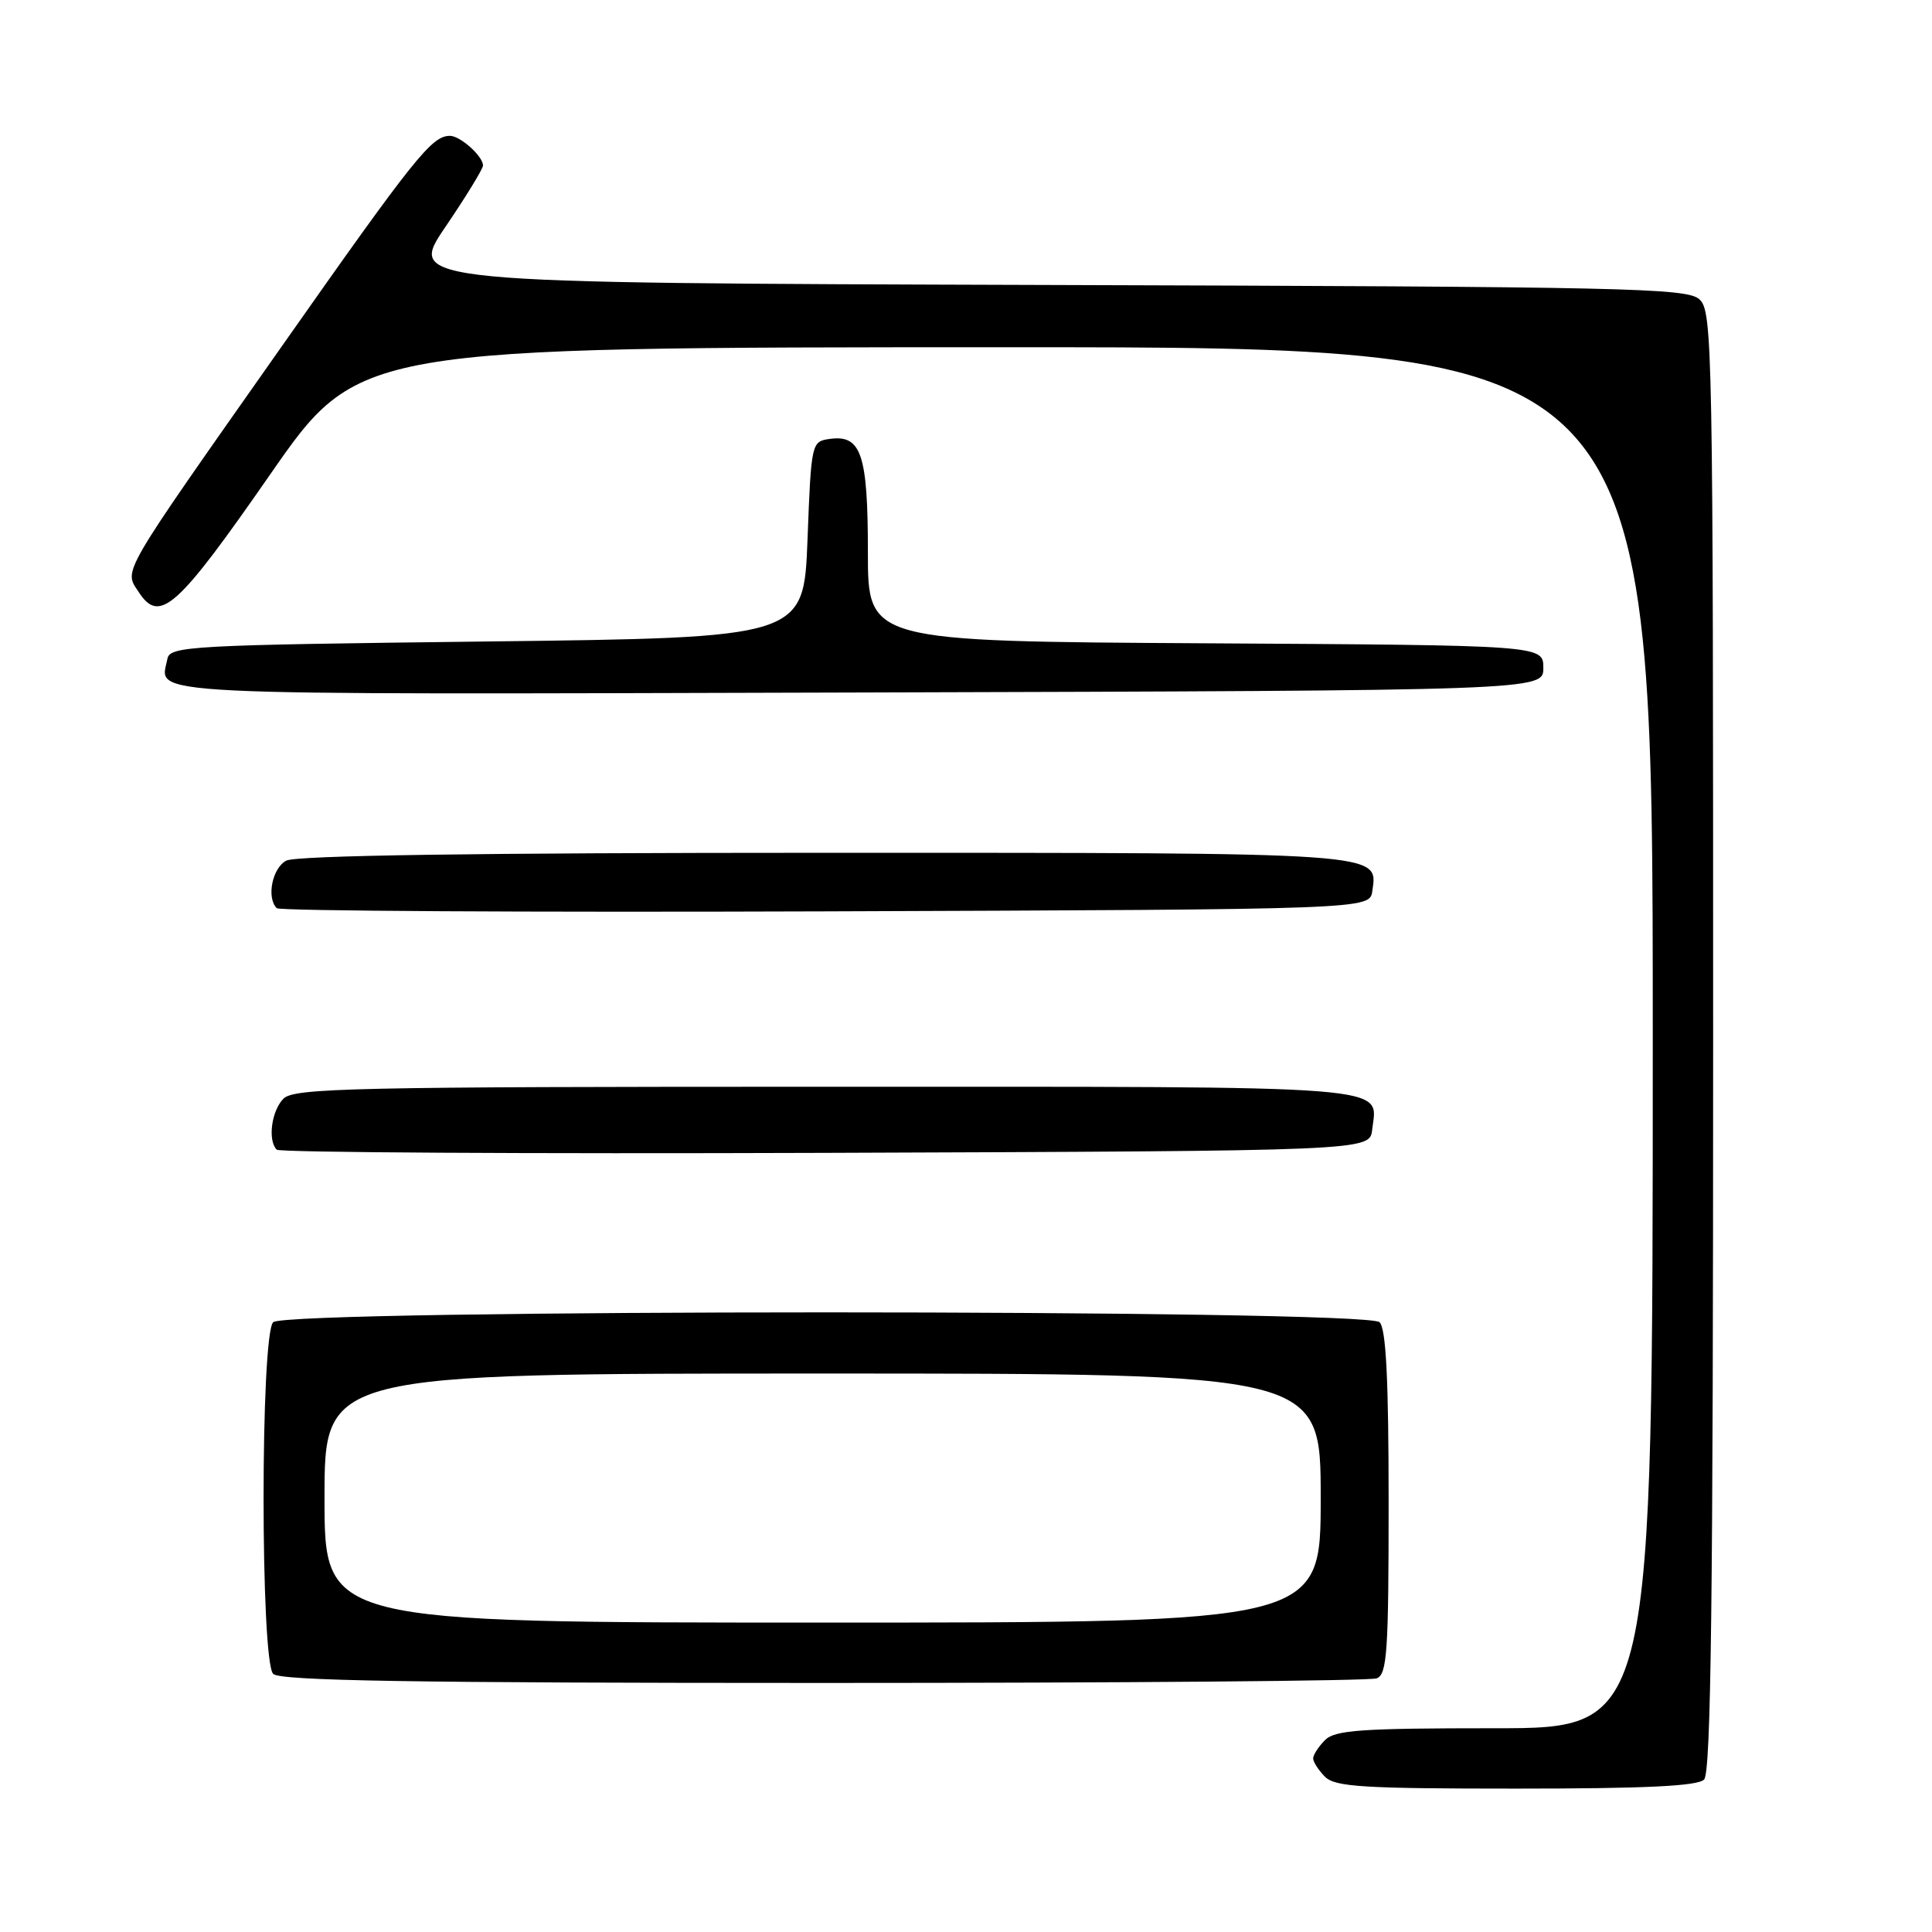 <?xml version="1.0" encoding="UTF-8" standalone="no"?>
<!DOCTYPE svg PUBLIC "-//W3C//DTD SVG 1.1//EN" "http://www.w3.org/Graphics/SVG/1.1/DTD/svg11.dtd" >
<svg xmlns="http://www.w3.org/2000/svg" xmlns:xlink="http://www.w3.org/1999/xlink" version="1.1" viewBox="0 0 256 256">
 <g >
 <path fill="currentColor"
d=" M 225.80 235.80 C 226.72 234.88 227.00 211.79 227.00 137.95 C 227.00 45.72 226.92 41.23 225.18 39.66 C 223.52 38.16 215.73 37.99 138.67 37.76 C 53.98 37.50 53.98 37.50 58.99 30.11 C 61.75 26.05 64.00 22.37 64.00 21.93 C 64.00 20.70 60.99 18.00 59.62 18.00 C 57.21 18.00 54.99 20.77 37.26 46.00 C 15.62 76.78 16.40 75.44 18.40 78.48 C 21.16 82.70 23.48 80.61 35.79 62.88 C 47.50 46.02 47.50 46.02 133.25 46.01 C 219.00 46.00 219.00 46.00 219.00 137.50 C 219.00 229.00 219.00 229.00 198.07 229.00 C 180.38 229.00 176.90 229.24 175.57 230.57 C 174.71 231.44 174.00 232.53 174.00 233.00 C 174.00 233.47 174.71 234.56 175.57 235.43 C 176.91 236.77 180.63 237.00 200.87 237.00 C 217.99 237.00 224.93 236.67 225.80 235.80 Z  M 182.42 222.39 C 183.80 221.86 184.00 218.86 184.00 199.09 C 184.00 182.78 183.66 176.06 182.80 175.20 C 181.06 173.46 37.94 173.46 36.20 175.20 C 34.50 176.90 34.50 220.10 36.20 221.80 C 37.11 222.71 54.67 223.00 109.12 223.00 C 148.56 223.00 181.55 222.73 182.42 222.39 Z  M 181.82 149.69 C 182.51 143.71 186.19 144.00 109.45 144.00 C 46.87 144.00 38.97 144.17 37.57 145.57 C 35.97 147.17 35.45 151.12 36.67 152.34 C 37.04 152.71 69.78 152.90 109.42 152.76 C 181.50 152.50 181.50 152.50 181.82 149.69 Z  M 181.84 118.06 C 182.57 112.91 183.87 113.00 109.24 113.00 C 63.33 113.00 39.21 113.35 37.93 114.04 C 36.07 115.03 35.29 118.95 36.67 120.34 C 37.04 120.71 69.78 120.90 109.42 120.76 C 181.50 120.50 181.50 120.50 181.84 118.06 Z  M 204.50 88.50 C 204.50 85.50 204.50 85.50 159.75 85.24 C 115.00 84.98 115.00 84.98 115.00 73.18 C 115.00 60.17 114.12 57.57 109.94 58.16 C 107.53 58.50 107.49 58.63 107.00 71.50 C 106.50 84.50 106.50 84.50 64.51 85.00 C 25.03 85.47 22.51 85.61 22.18 87.31 C 21.23 92.26 16.39 92.03 113.72 91.76 C 204.50 91.50 204.50 91.50 204.50 88.50 Z  M 43.00 198.50 C 43.00 182.00 43.00 182.00 109.00 182.00 C 175.00 182.00 175.00 182.00 175.00 198.50 C 175.00 215.00 175.00 215.00 109.00 215.00 C 43.00 215.00 43.00 215.00 43.00 198.50 Z "/>
</g>
</svg>